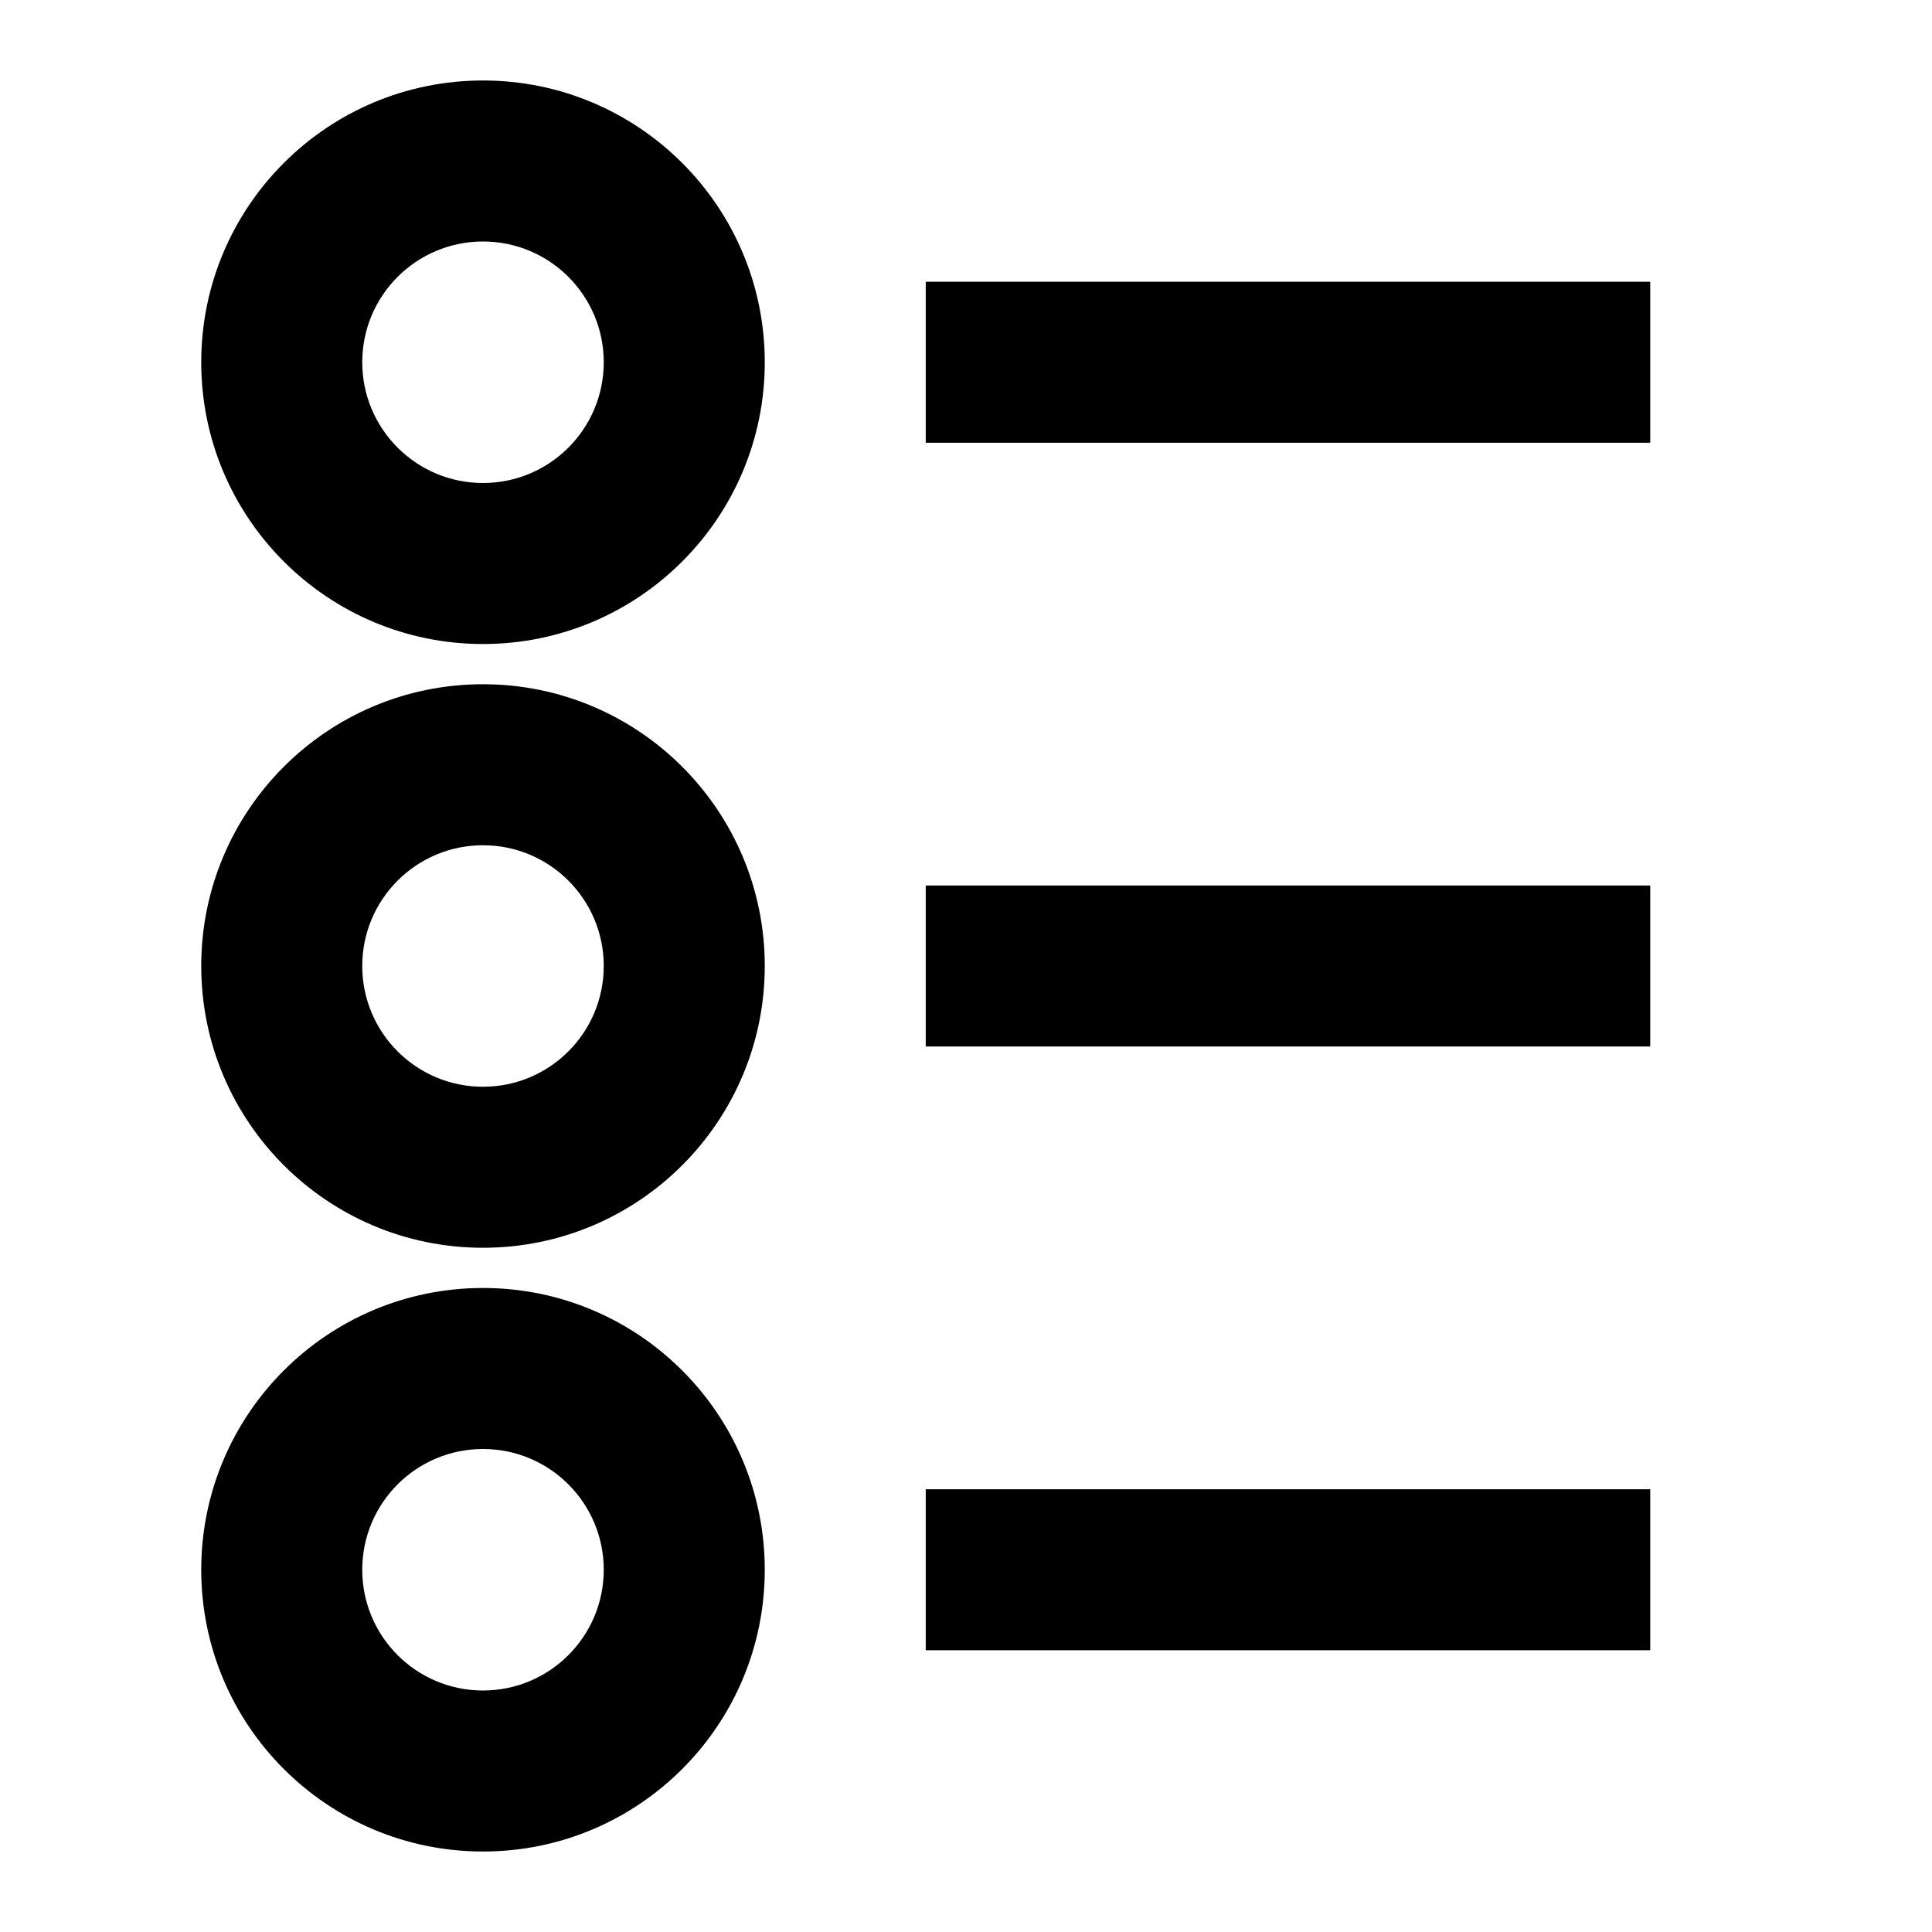 <svg width="50" height="50" viewBox="0 0 50 50" fill="none" xmlns="http://www.w3.org/2000/svg">
<path fill-rule="evenodd" clip-rule="evenodd" d="M12.5 6.25C10.774 6.25 9.375 7.649 9.375 9.375C9.375 11.101 10.774 12.5 12.5 12.5C14.226 12.5 15.625 11.101 15.625 9.375C15.625 7.649 14.226 6.25 12.5 6.25ZM5.208 9.375C5.208 5.348 8.473 2.083 12.5 2.083C16.527 2.083 19.792 5.348 19.792 9.375C19.792 13.402 16.527 16.667 12.5 16.667C8.473 16.667 5.208 13.402 5.208 9.375Z" fill="black"/>
<path fill-rule="evenodd" clip-rule="evenodd" d="M12.5 21.875C10.774 21.875 9.375 23.274 9.375 25C9.375 26.726 10.774 28.125 12.5 28.125C14.226 28.125 15.625 26.726 15.625 25C15.625 23.274 14.226 21.875 12.5 21.875ZM5.208 25C5.208 20.973 8.473 17.708 12.5 17.708C16.527 17.708 19.792 20.973 19.792 25C19.792 29.027 16.527 32.292 12.5 32.292C8.473 32.292 5.208 29.027 5.208 25Z" fill="black"/>
<path fill-rule="evenodd" clip-rule="evenodd" d="M12.5 37.5C10.774 37.5 9.375 38.899 9.375 40.625C9.375 42.351 10.774 43.75 12.5 43.75C14.226 43.75 15.625 42.351 15.625 40.625C15.625 38.899 14.226 37.5 12.5 37.5ZM5.208 40.625C5.208 36.598 8.473 33.333 12.5 33.333C16.527 33.333 19.792 36.598 19.792 40.625C19.792 44.652 16.527 47.917 12.5 47.917C8.473 47.917 5.208 44.652 5.208 40.625Z" fill="black"/>
<path fill-rule="evenodd" clip-rule="evenodd" d="M42.708 11.458H23.958V7.292H42.708V11.458Z" fill="black"/>
<path fill-rule="evenodd" clip-rule="evenodd" d="M42.708 27.083H23.958V22.917H42.708V27.083Z" fill="black"/>
<path fill-rule="evenodd" clip-rule="evenodd" d="M42.708 42.708H23.958V38.542H42.708V42.708Z" fill="black"/>
</svg>
